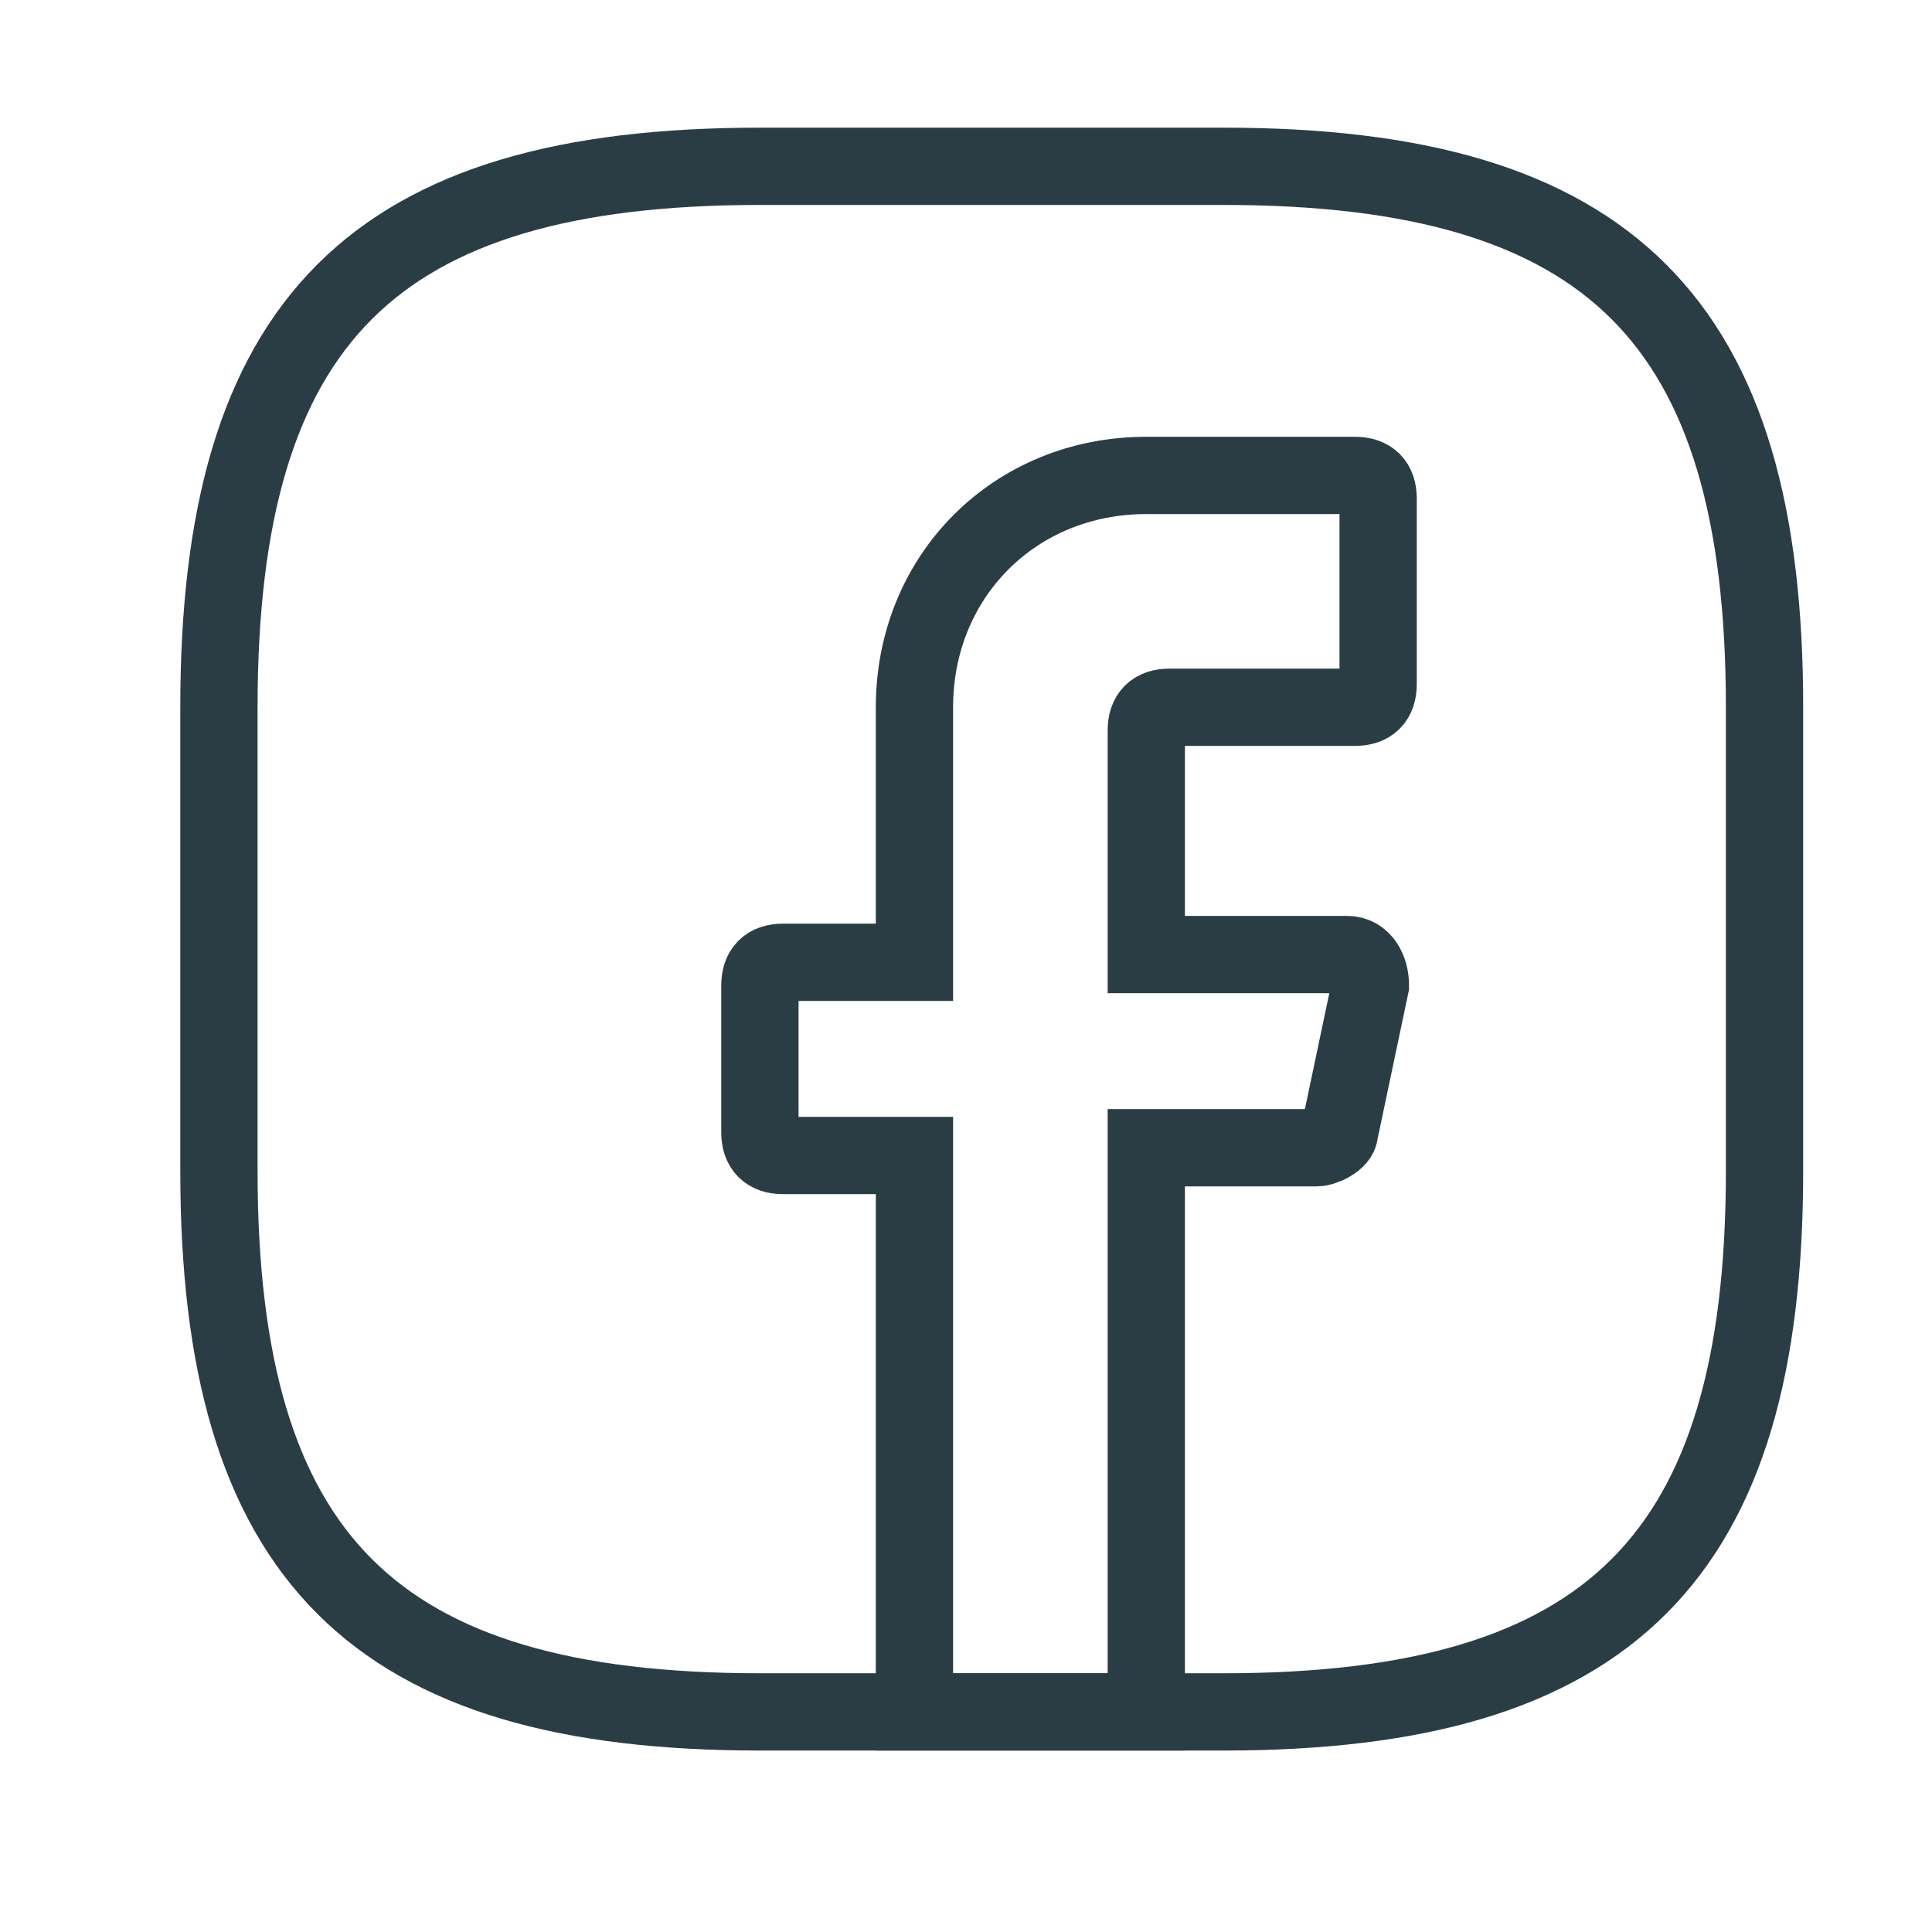 <svg width="25" height="25" viewBox="0 0 25 25" fill="none" xmlns="http://www.w3.org/2000/svg">
<path d="M14.833 9.452V12.352H17.433C17.633 12.352 17.733 12.552 17.733 12.752L17.333 14.652C17.333 14.752 17.133 14.852 17.033 14.852H14.833V22.152H11.833V14.952H10.133C9.933 14.952 9.833 14.852 9.833 14.652V12.752C9.833 12.552 9.933 12.452 10.133 12.452H11.833V9.152C11.833 7.452 13.133 6.152 14.833 6.152H17.533C17.733 6.152 17.833 6.252 17.833 6.452V8.852C17.833 9.052 17.733 9.152 17.533 9.152H15.133C14.933 9.152 14.833 9.252 14.833 9.452Z" stroke="#2A3D45" stroke-miterlimit="10" stroke-linecap="round"/>
<path d="M15.833 22.152H9.833C4.833 22.152 2.833 20.152 2.833 15.152V9.152C2.833 4.152 4.833 2.152 9.833 2.152H15.833C20.833 2.152 22.833 4.152 22.833 9.152V15.152C22.833 20.152 20.833 22.152 15.833 22.152Z" stroke="#2A3D45" stroke-linecap="round" stroke-linejoin="round"/>
</svg>
